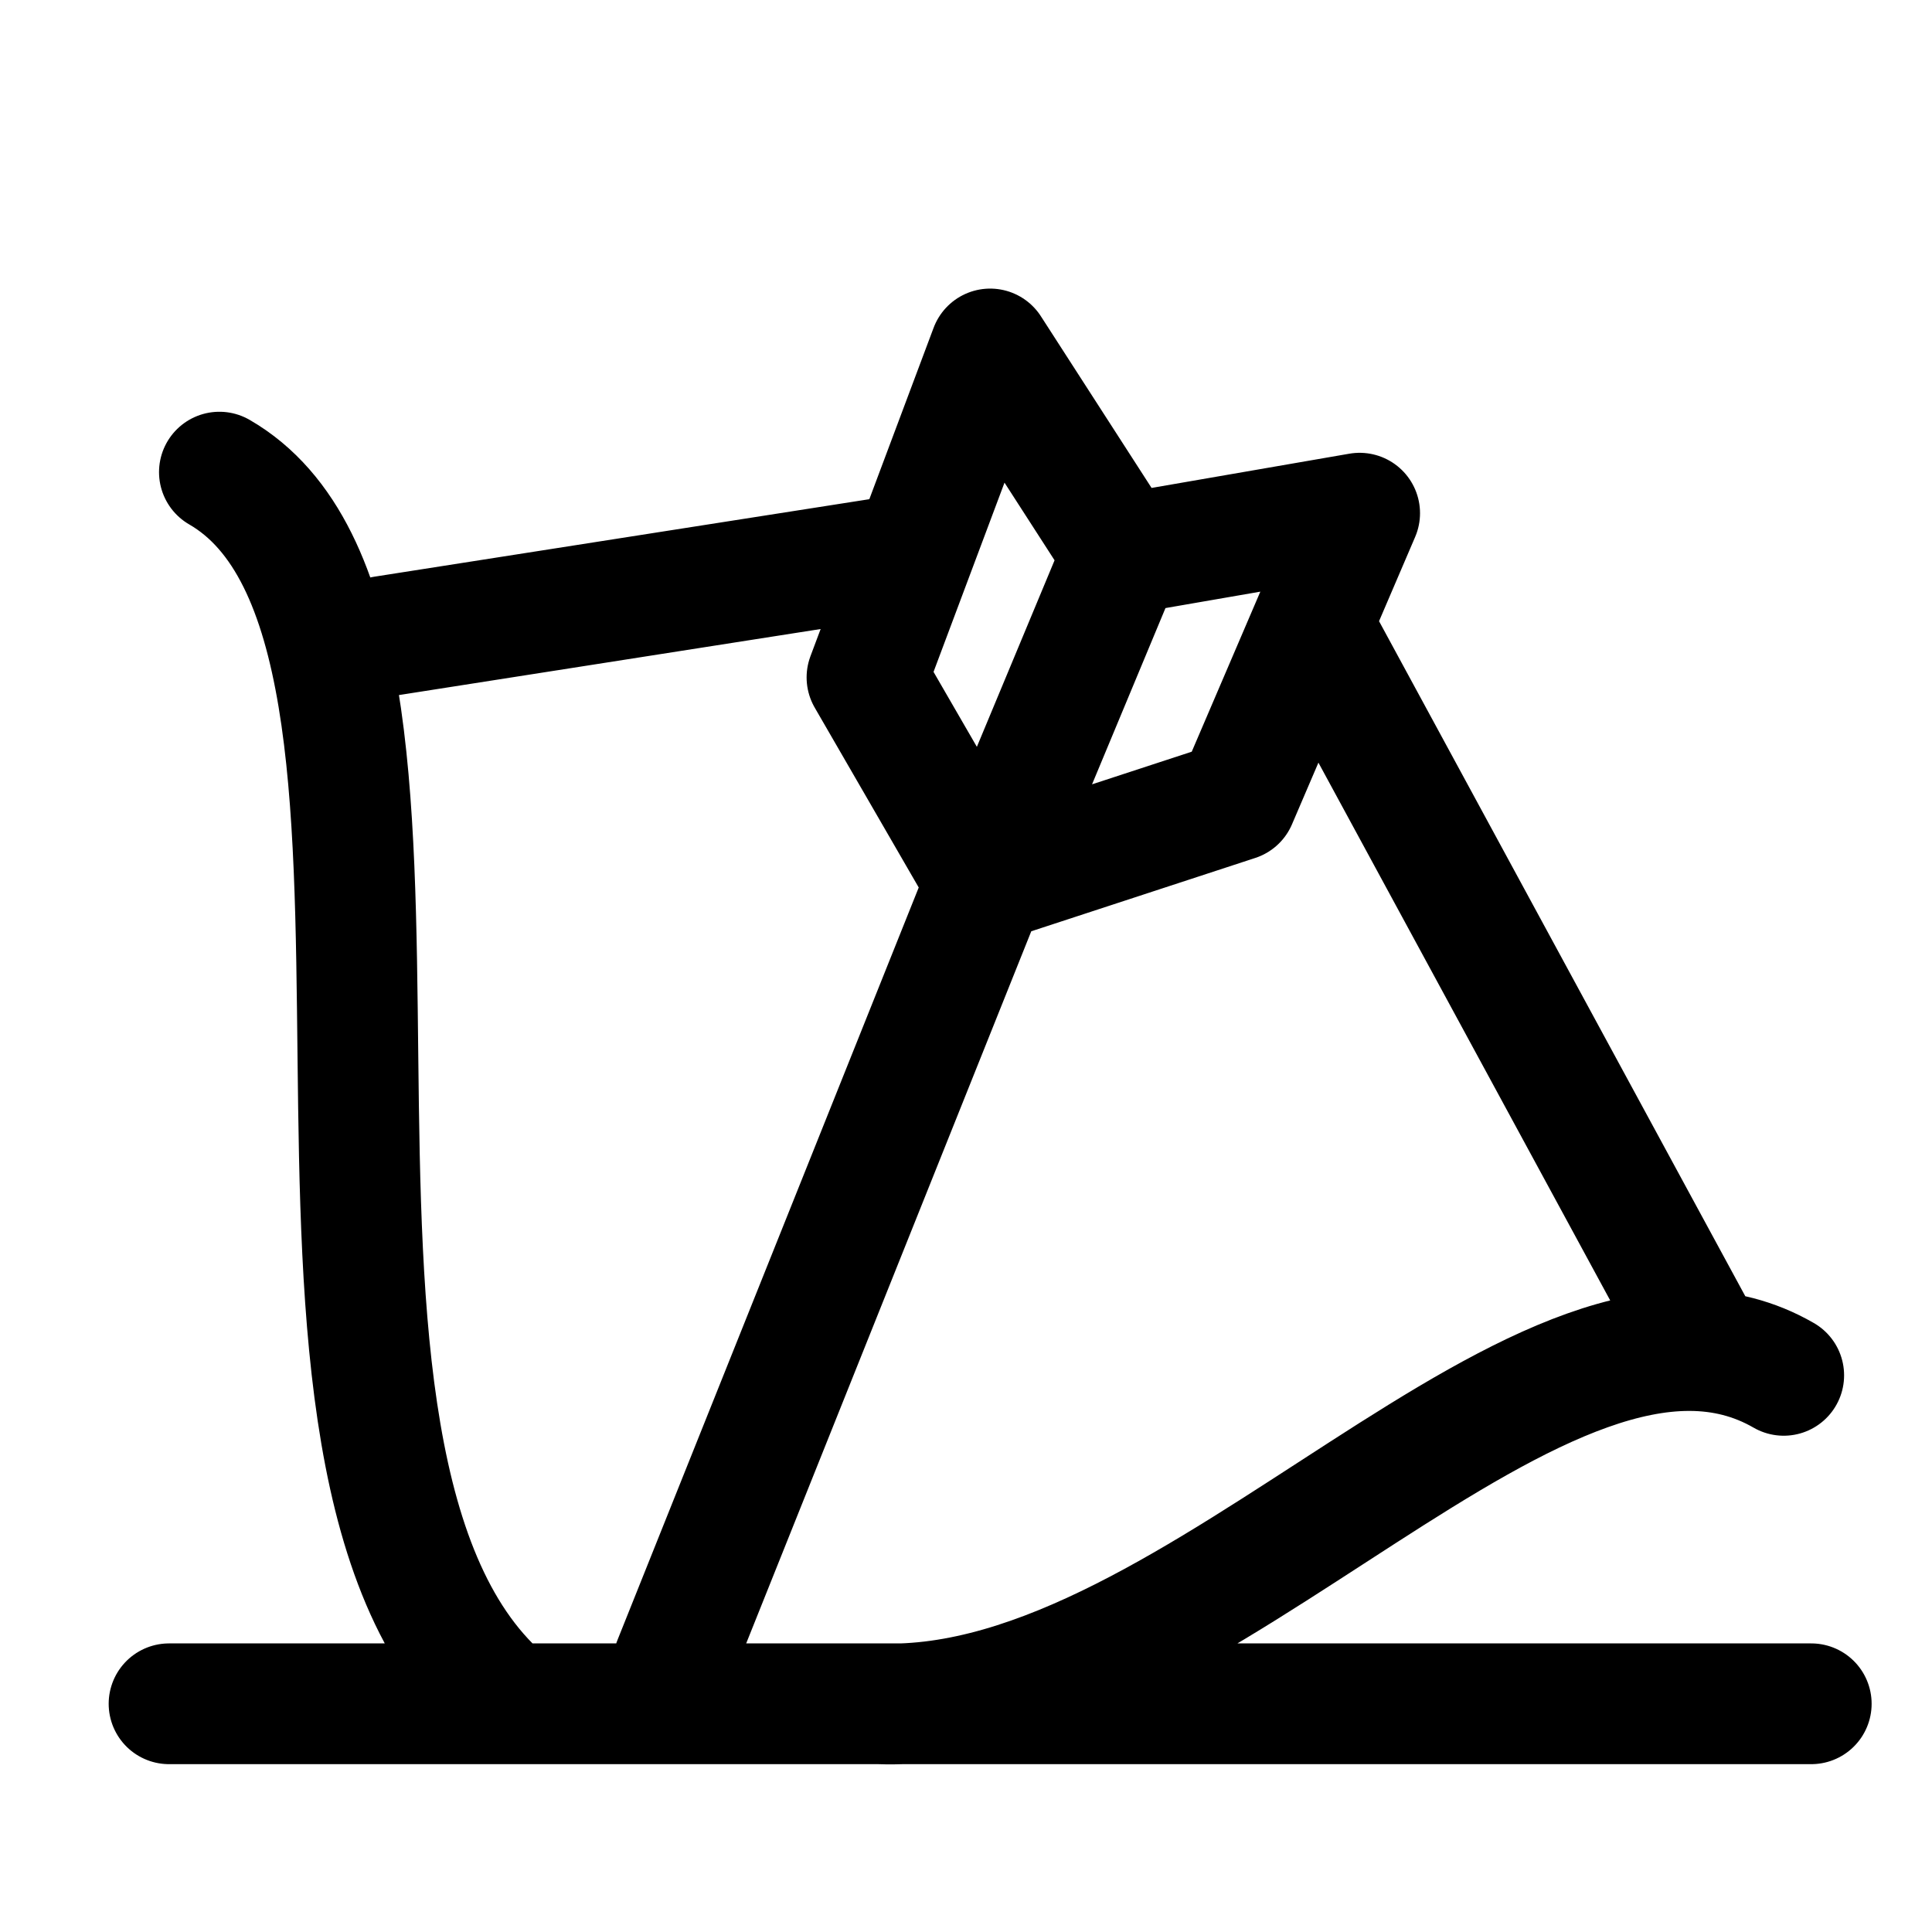 <svg xmlns="http://www.w3.org/2000/svg" fill="none" viewBox="0 0 16 16" stroke-width="1.0" stroke="currentColor" aria-hidden="true" data-slot="icon">
  <path stroke-linecap="round" stroke-linejoin="round" d="M9.296 4.59 8.2 2.89 7.18 5.61l.983 1.7m1.133-2.72L8.163 7.31m1.133-2.72 1.964-.34-1.02 2.38-2.077.68m-2.586 6.46 2.586-6.46M1.4 14.11H15M1.817 3.91c2.234 1.29.025 8.246 2.4 10.2m3.06 0c2.666.096 5.527-3.856 7.495-2.72M3.177 5.27l4.343-.68m3.4.68 3.136 5.78"/>
</svg>
